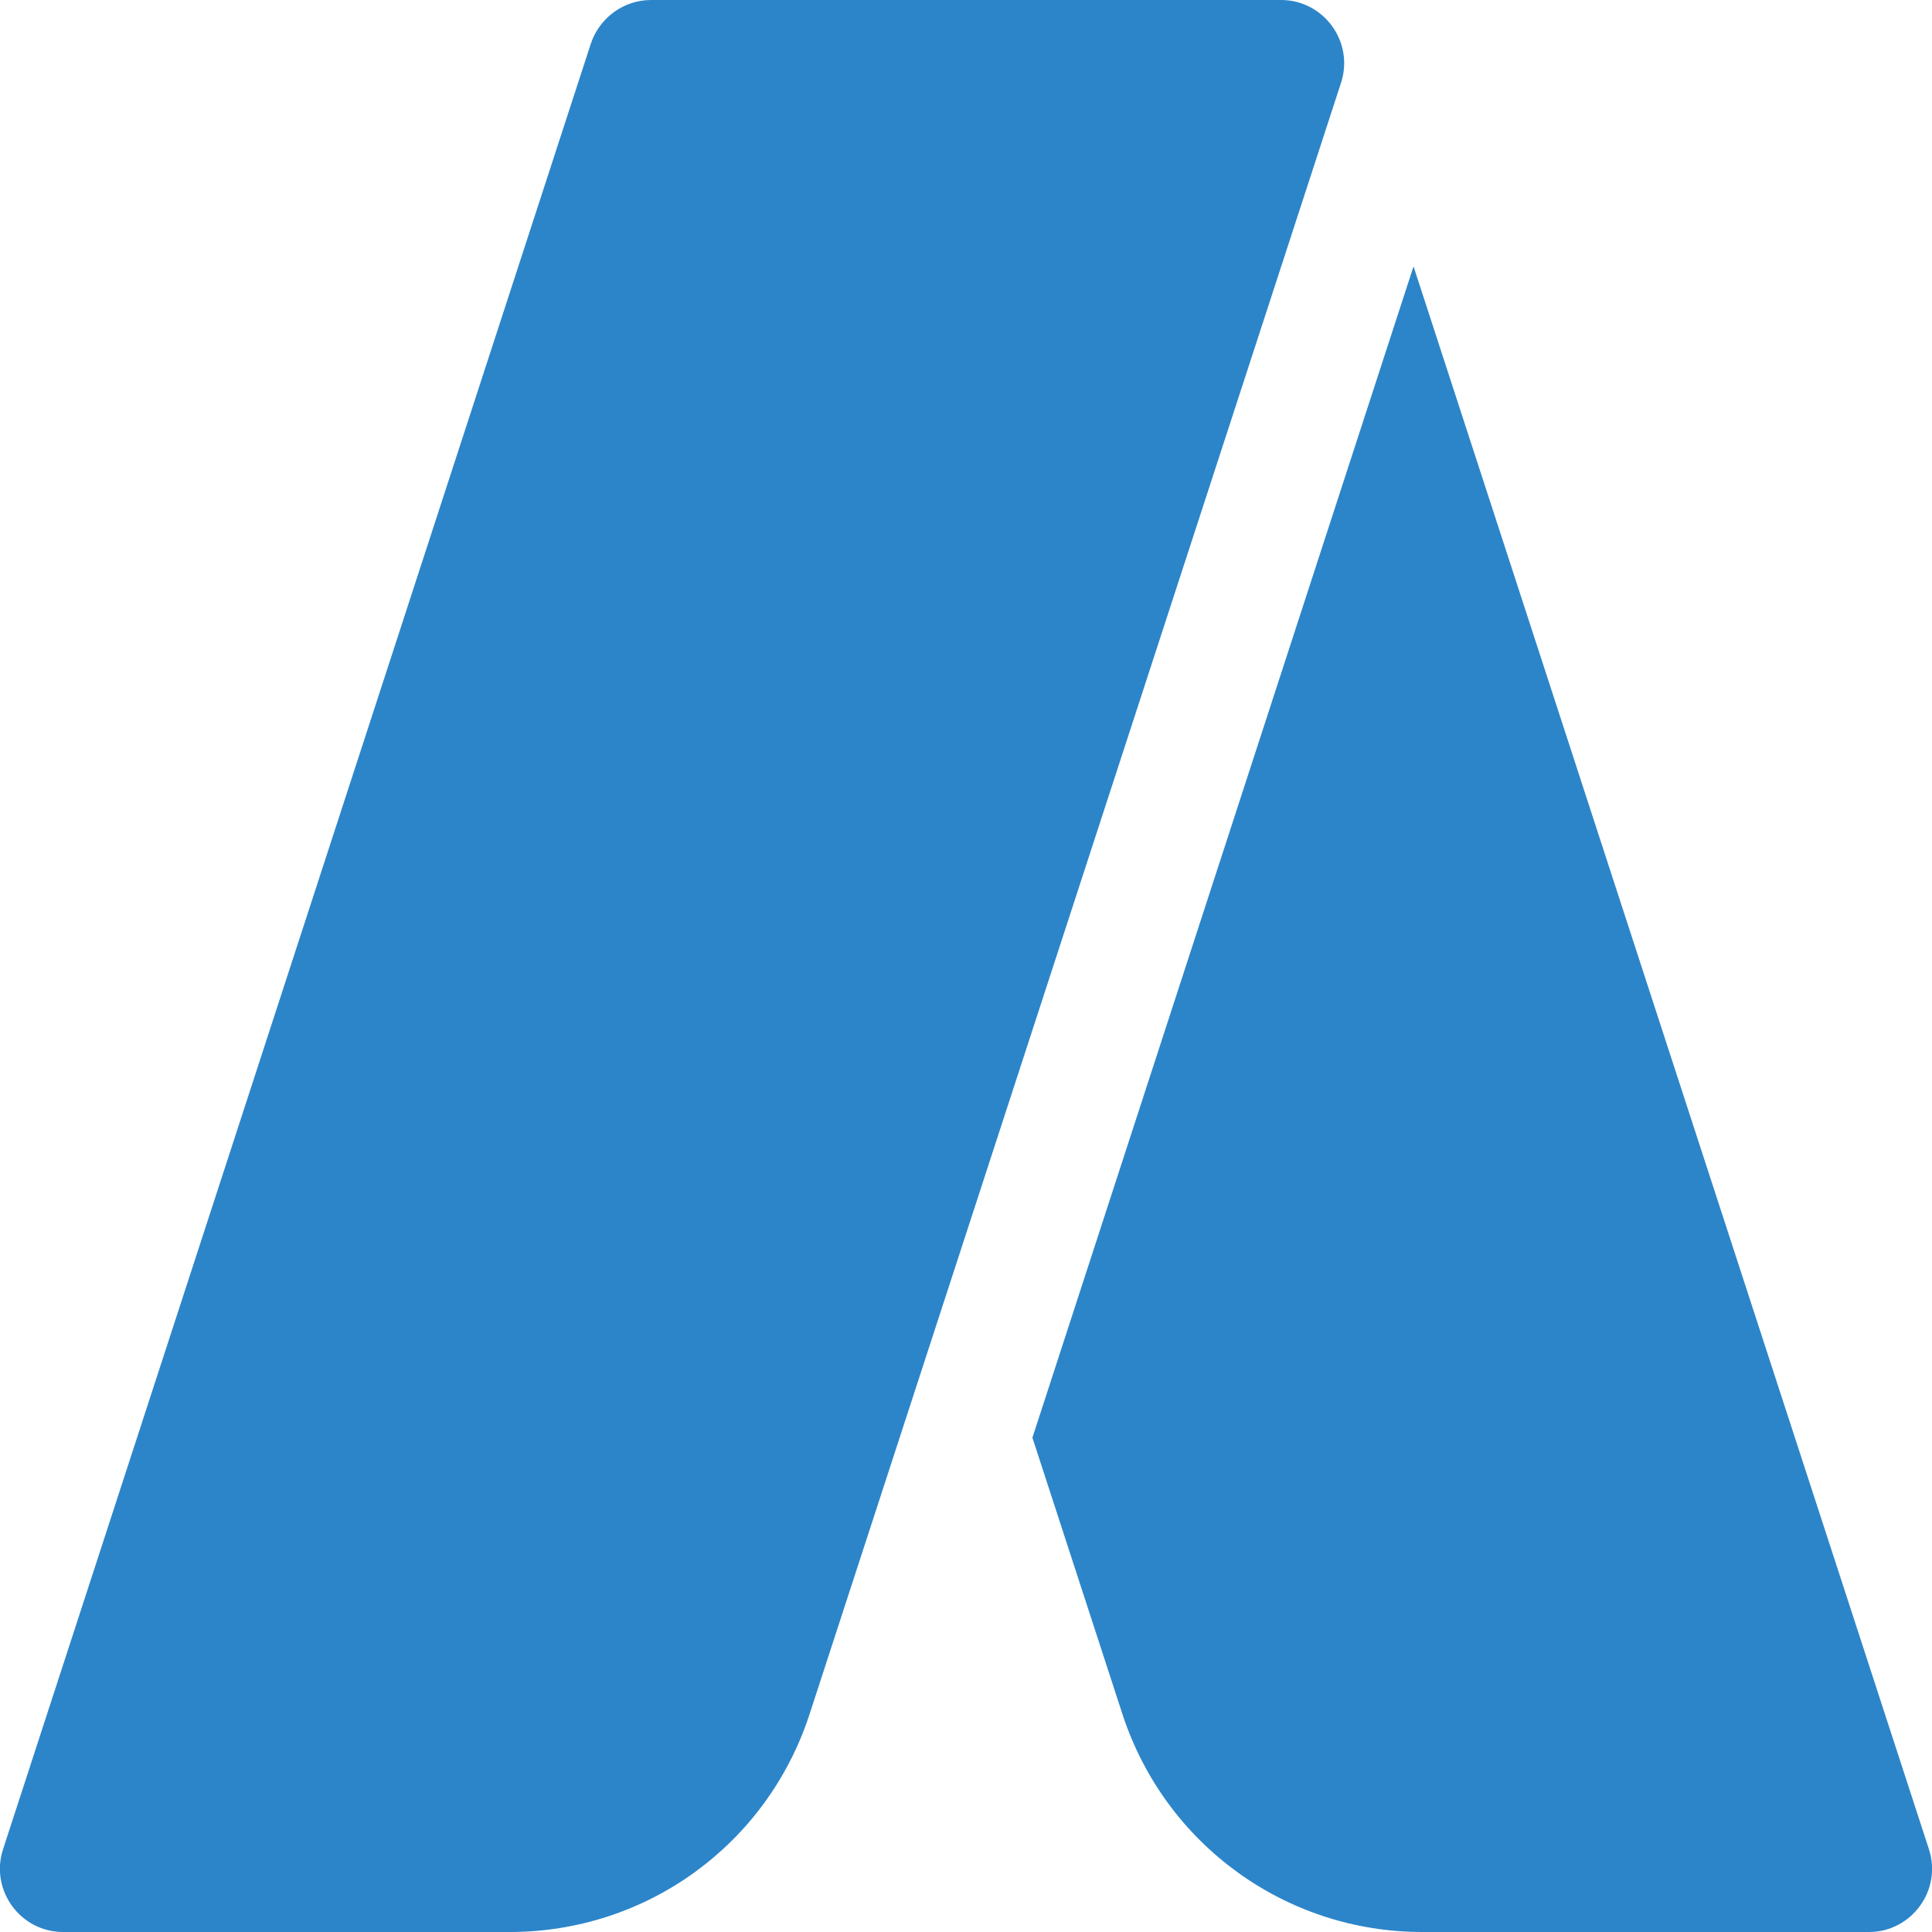 <?xml version="1.0" encoding="utf-8"?>
<!-- Generator: Adobe Illustrator 22.1.0, SVG Export Plug-In . SVG Version: 6.00 Build 0)  -->
<svg version="1.1" id="Layer_1" xmlns="http://www.w3.org/2000/svg" xmlns:xlink="http://www.w3.org/1999/xlink" x="0px" y="0px"
	 viewBox="0 0 512 512" style="enable-background:new 0 0 512 512;" xml:space="preserve">
<style type="text/css">
	.st0{fill:#2C85C9;}
</style>
<g>
	<g>
		<path class="st0" d="M339.5,0H172.5c-7.2,0-13.6,4.7-15.9,11.5L0.8,490.1C-2.7,500.9,5.4,512,16.7,512h118.4
			c36.2,0,68.1-23.1,79.4-57.6L355.4,21.9C358.9,11.1,350.8,0,339.5,0z"/>
	</g>
</g>
<g>
	<g>
		<path class="st0" d="M511.2,490.1L374.6,70.6L273.6,381l23.9,73.4c11.3,34.4,43.2,57.6,79.4,57.6h118.4
			C506.6,512,514.7,500.9,511.2,490.1z"/>
	</g>
</g>
</svg>
